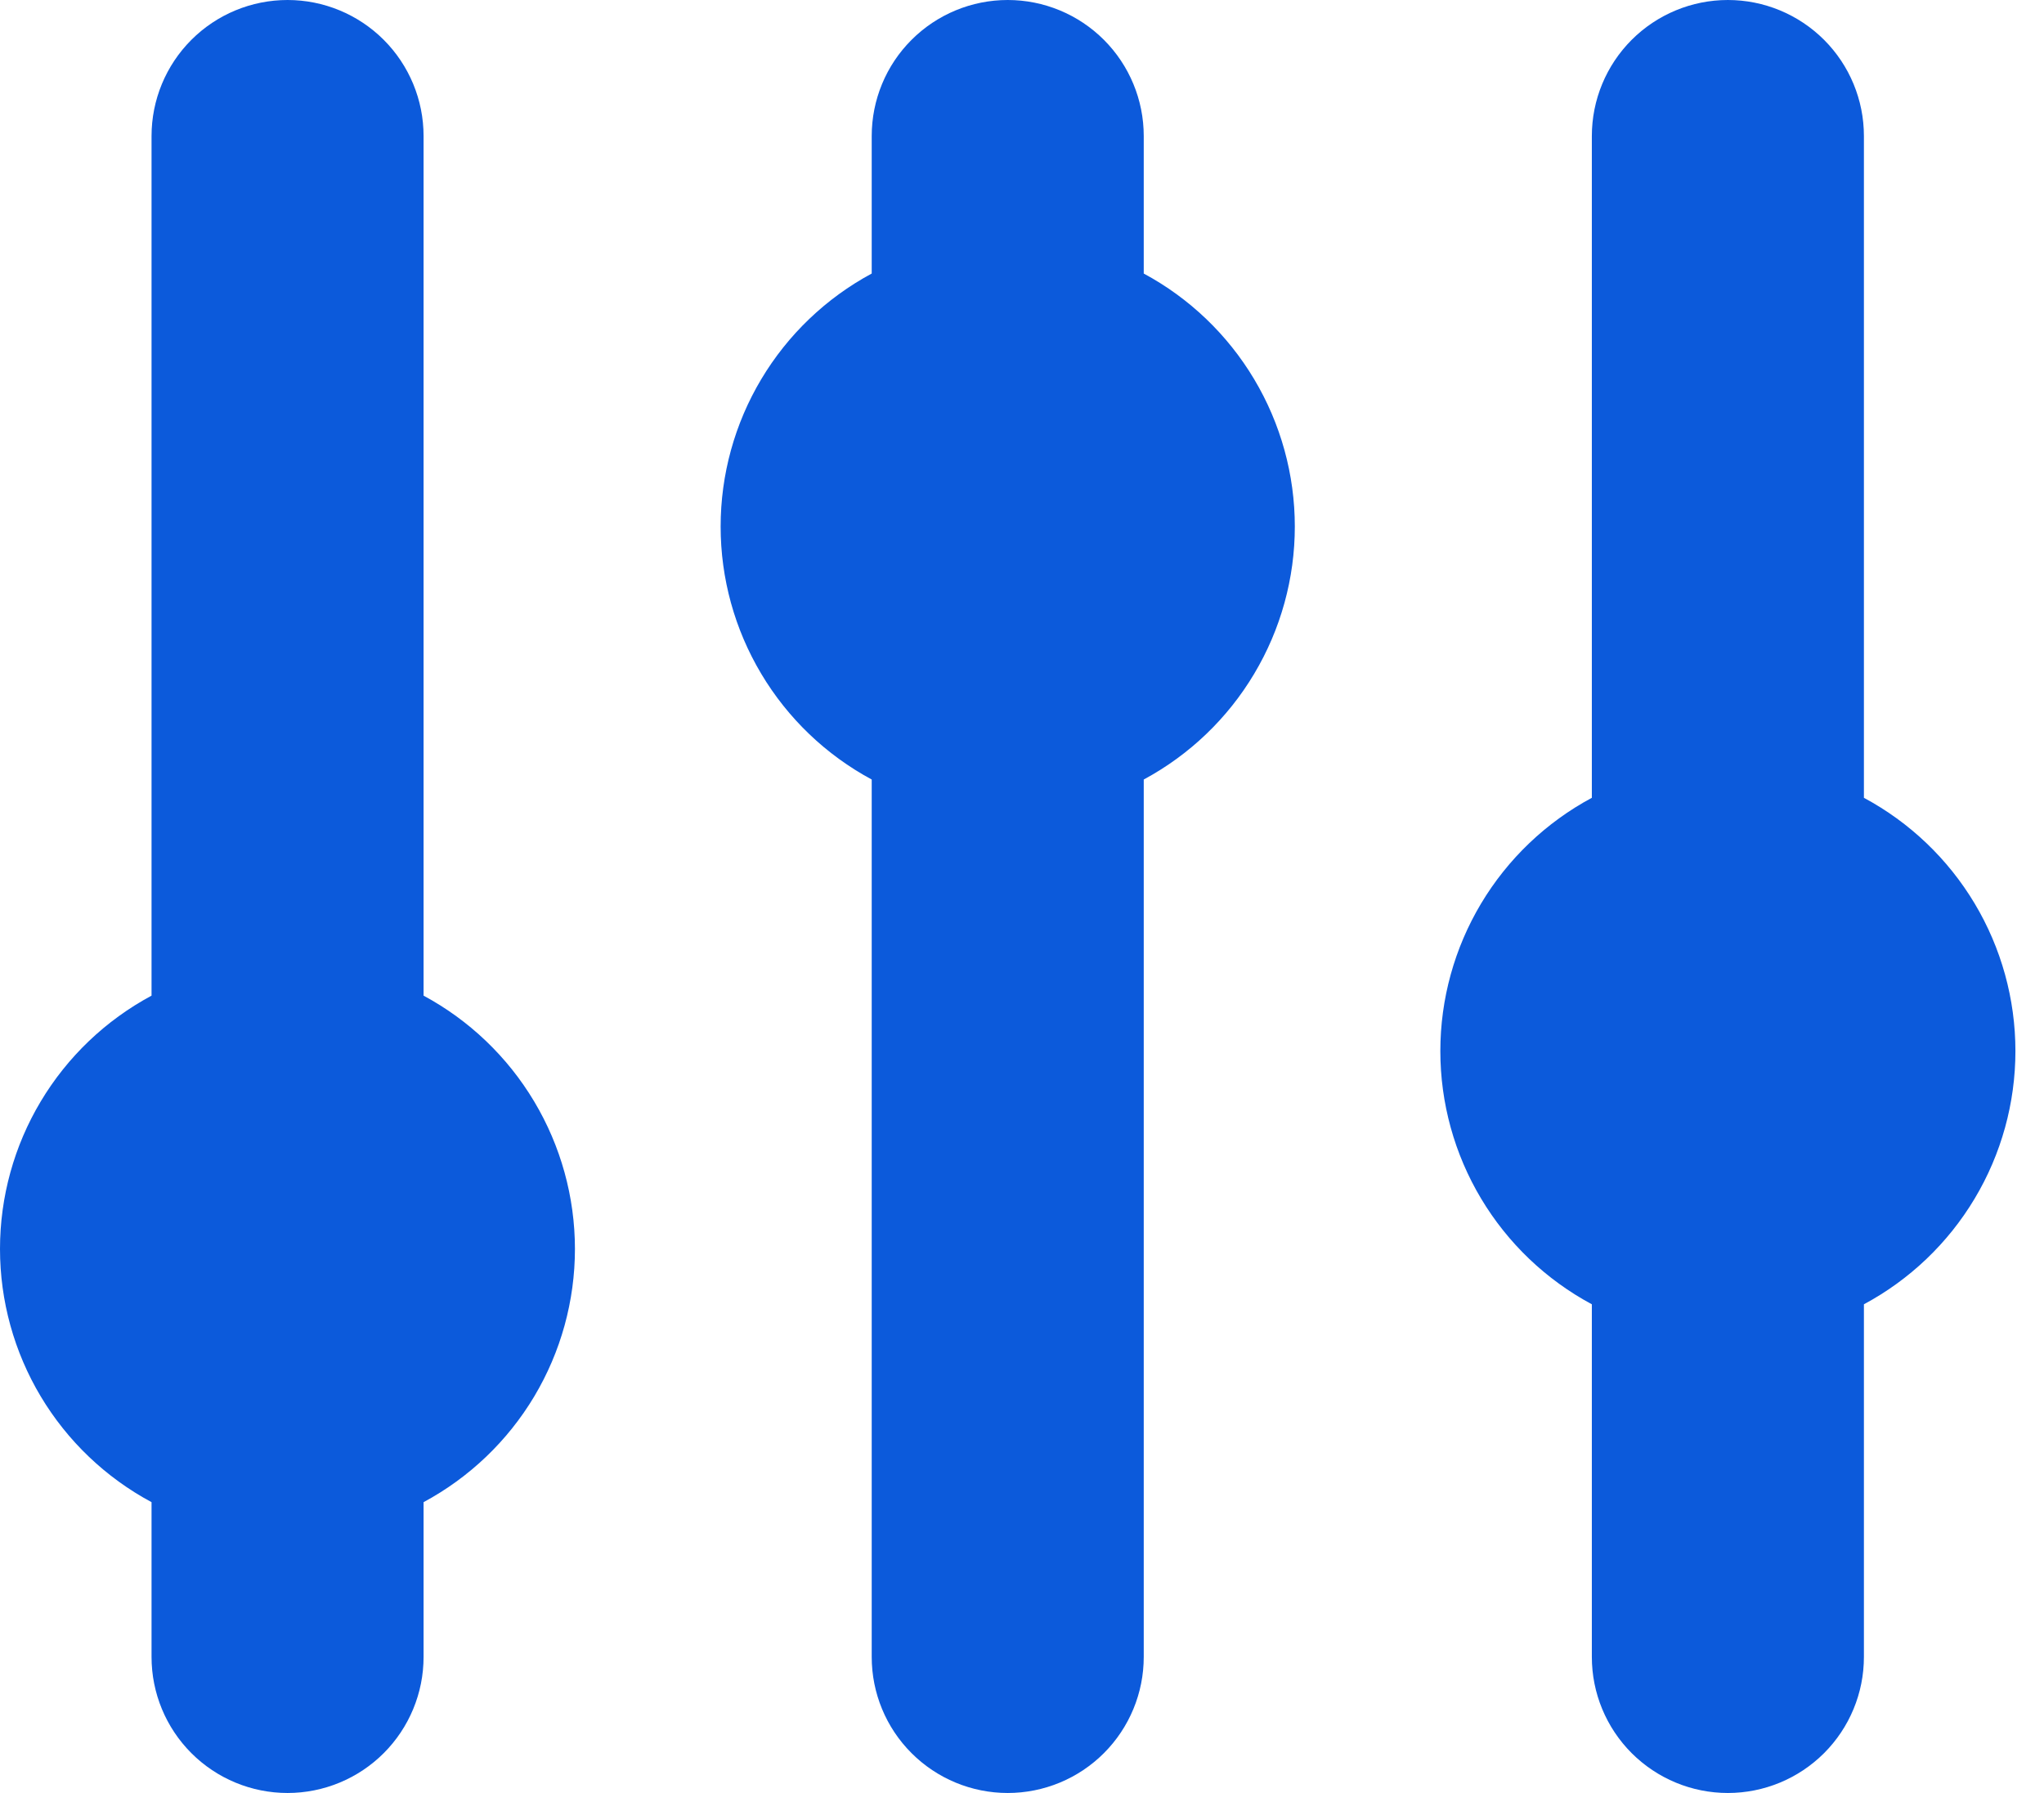 <svg width="57" height="50" viewBox="0 0 57 50" fill="none" xmlns="http://www.w3.org/2000/svg">
<path d="M16.033 34.828C16.033 36.276 15.641 37.698 14.898 38.942C14.155 40.185 13.088 41.204 11.812 41.89V46.207C11.812 47.213 11.412 48.178 10.701 48.889C9.99 49.6 9.025 50 8.019 50C7.013 50 6.048 49.6 5.337 48.889C4.626 48.178 4.226 47.213 4.226 46.207V41.89C2.949 41.205 1.881 40.186 1.137 38.943C0.393 37.699 0 36.277 0 34.828C0 33.378 0.393 31.956 1.137 30.713C1.881 29.469 2.949 28.451 4.226 27.765V3.793C4.226 2.787 4.626 1.822 5.337 1.111C6.048 0.4 7.013 0 8.019 0C9.025 0 9.99 0.4 10.701 1.111C11.412 1.822 11.812 2.787 11.812 3.793V27.765C13.087 28.452 14.153 29.471 14.896 30.715C15.639 31.958 16.032 33.379 16.033 34.828ZM31.895 7.628V3.793C31.895 2.787 31.495 1.822 30.784 1.111C30.073 0.4 29.108 0 28.102 0C27.096 0 26.131 0.4 25.42 1.111C24.708 1.822 24.309 2.787 24.309 3.793V7.628C23.035 8.314 21.971 9.332 21.229 10.574C20.487 11.816 20.096 13.236 20.096 14.683C20.096 16.13 20.487 17.549 21.229 18.791C21.971 20.034 23.035 21.052 24.309 21.738V46.207C24.309 47.213 24.708 48.178 25.42 48.889C26.131 49.6 27.096 50 28.102 50C29.108 50 30.073 49.6 30.784 48.889C31.495 48.178 31.895 47.213 31.895 46.207V21.738C33.169 21.052 34.233 20.034 34.974 18.791C35.716 17.549 36.108 16.13 36.108 14.683C36.108 13.236 35.716 11.816 34.974 10.574C34.233 9.332 33.169 8.314 31.895 7.628ZM51.978 22.248V3.793C51.978 2.787 51.578 1.822 50.867 1.111C50.155 0.4 49.191 0 48.184 0C47.178 0 46.214 0.4 45.502 1.111C44.791 1.822 44.391 2.787 44.391 3.793V22.248C43.114 22.933 42.047 23.952 41.303 25.195C40.559 26.439 40.166 27.861 40.166 29.31C40.166 30.76 40.559 32.182 41.303 33.425C42.047 34.669 43.114 35.687 44.391 36.372V46.207C44.391 47.213 44.791 48.178 45.502 48.889C46.214 49.6 47.178 50 48.184 50C49.191 50 50.155 49.6 50.867 48.889C51.578 48.178 51.978 47.213 51.978 46.207V36.372C53.255 35.687 54.322 34.669 55.066 33.425C55.81 32.182 56.203 30.76 56.203 29.31C56.203 27.861 55.81 26.439 55.066 25.195C54.322 23.952 53.255 22.933 51.978 22.248Z" fill="#0C5ADB"/>
</svg>
